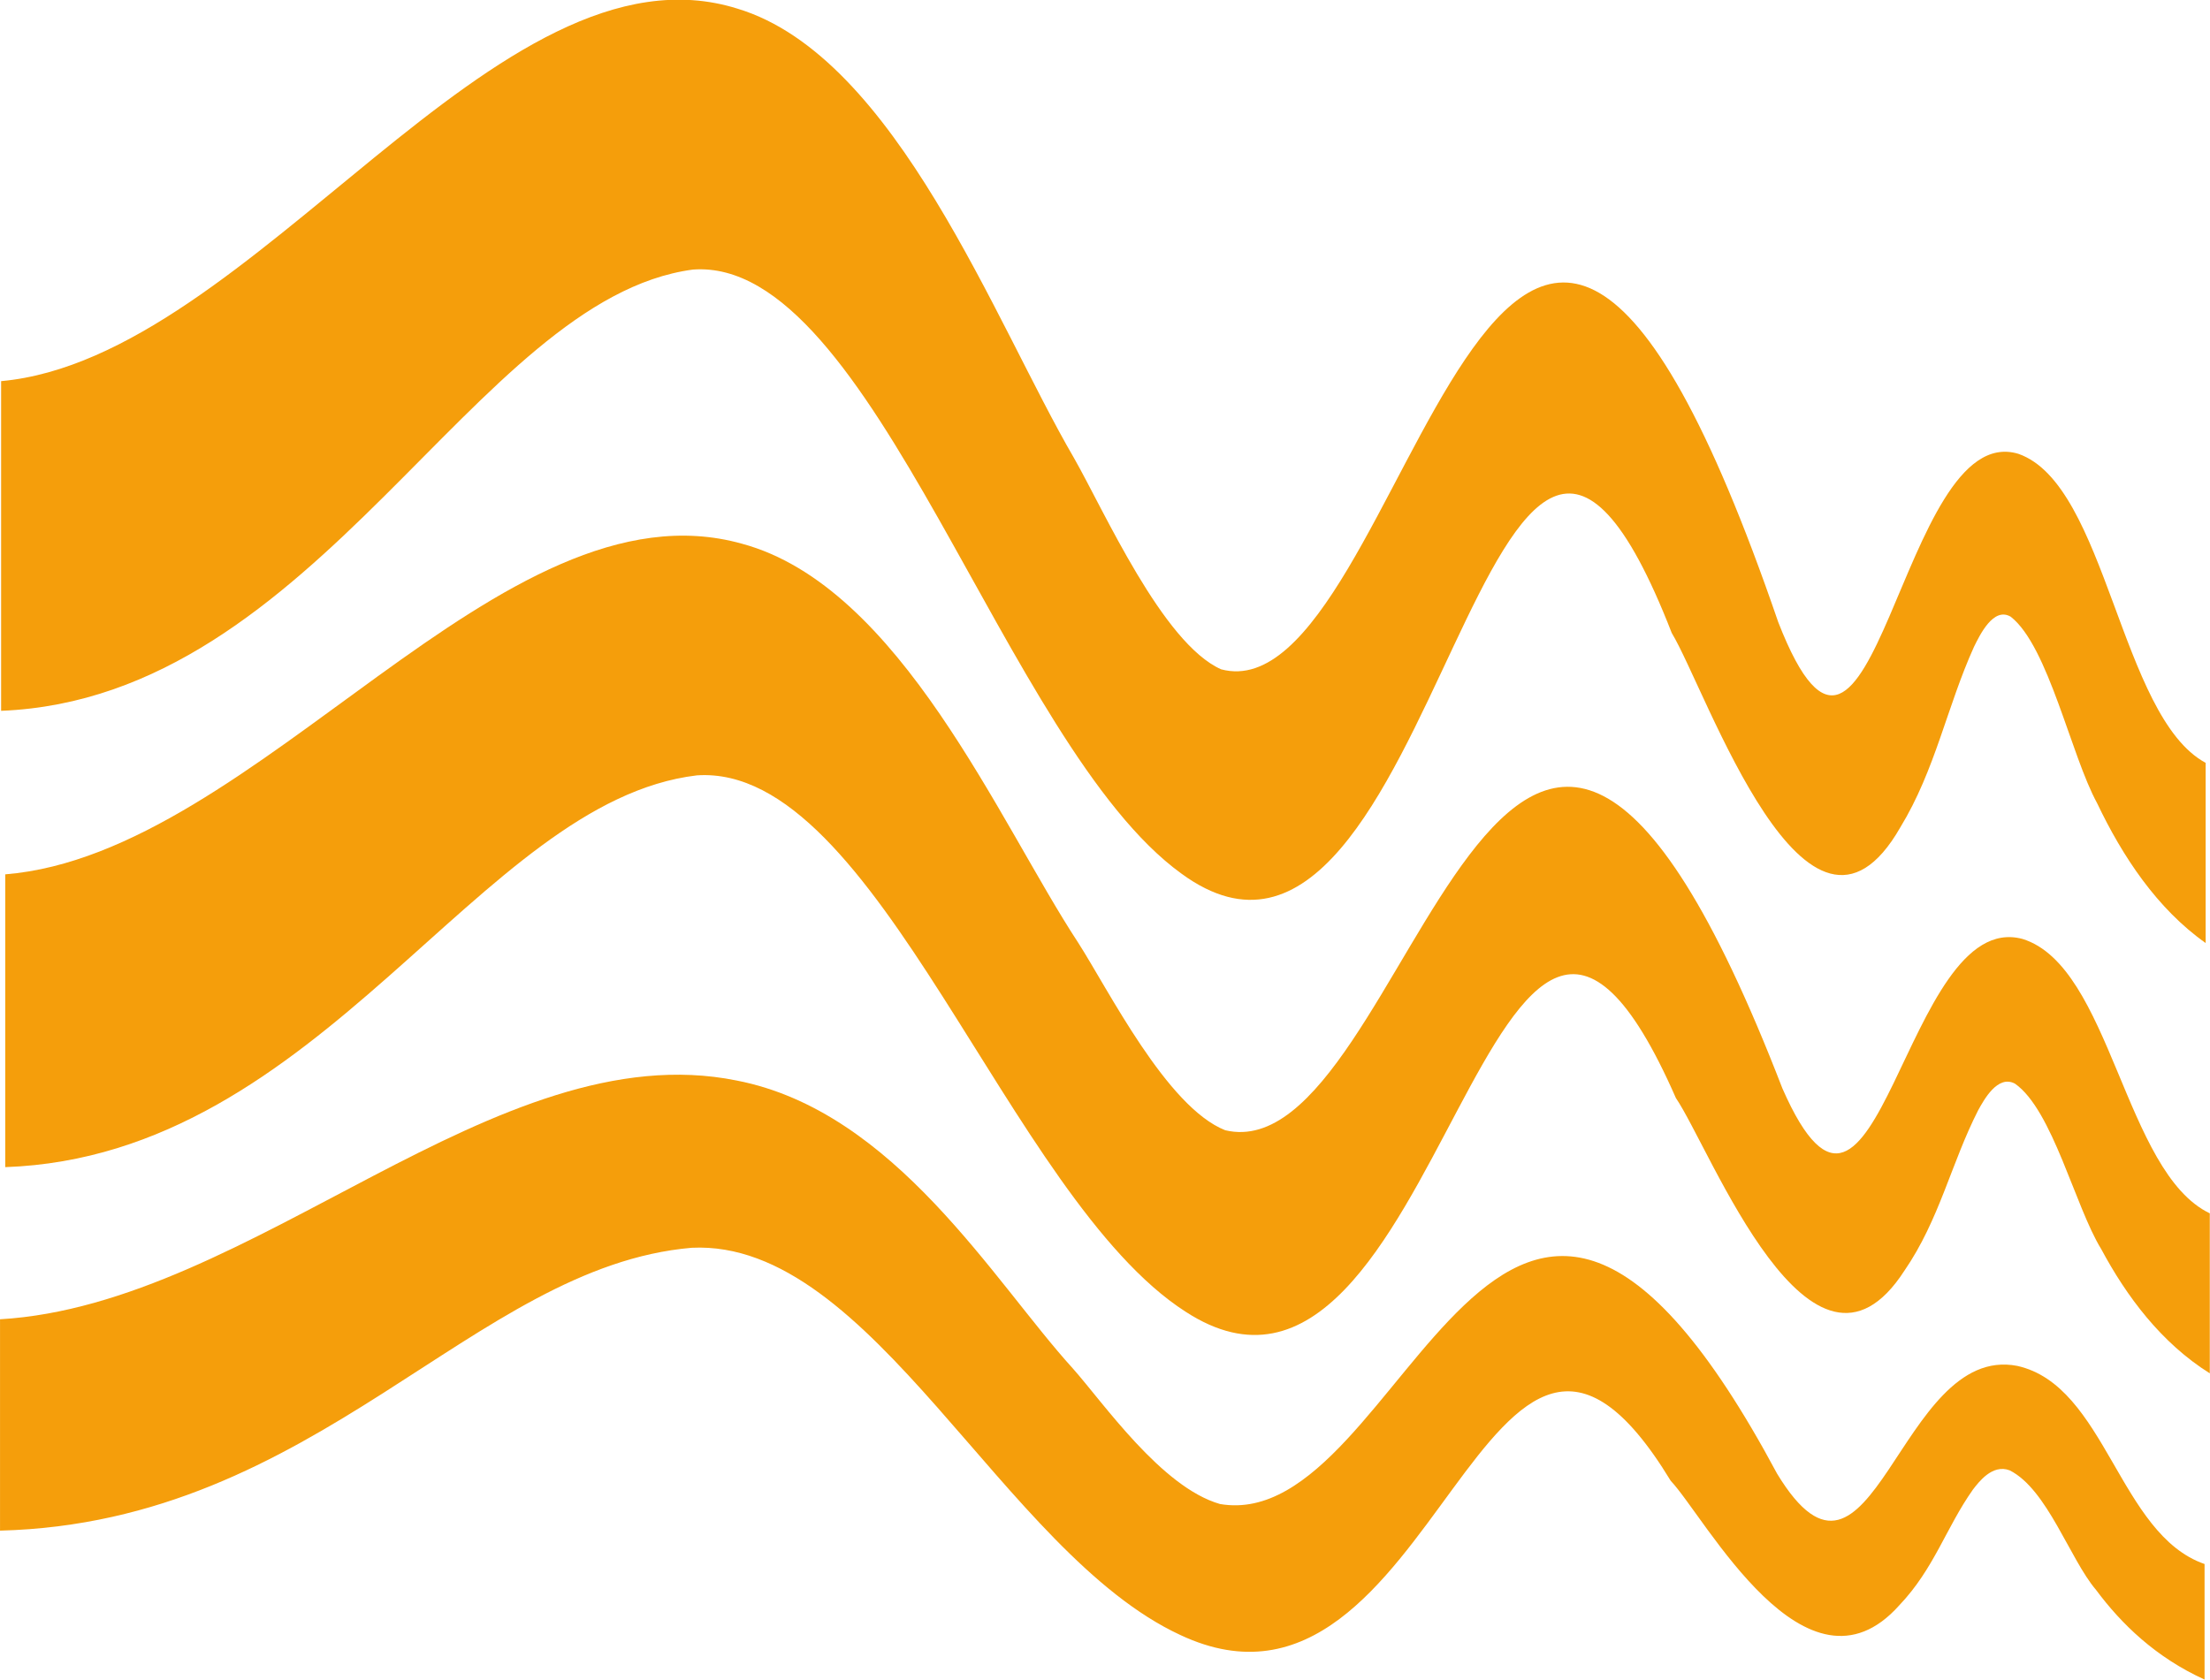 <?xml version="1.0" encoding="UTF-8" standalone="no"?>
<!-- Created with Inkscape (http://www.inkscape.org/) -->

<svg
   version="1.0"
   width="299.747"
   height="227.927"
   id="svg2"
   sodipodi:docname="hamburger.svg"
   inkscape:version="1.1.2 (0a00cf5339, 2022-02-04)"
   xmlns:inkscape="http://www.inkscape.org/namespaces/inkscape"
   xmlns:sodipodi="http://sodipodi.sourceforge.net/DTD/sodipodi-0.dtd"
   xmlns="http://www.w3.org/2000/svg"
   xmlns:svg="http://www.w3.org/2000/svg">
  <sodipodi:namedview
     id="namedview110"
     pagecolor="#505050"
     bordercolor="#eeeeee"
     borderopacity="1"
     inkscape:pageshadow="0"
     inkscape:pageopacity="0"
     inkscape:pagecheckerboard="0"
     showgrid="false"
     inkscape:zoom="1.7385671"
     inkscape:cx="227.19859"
     inkscape:cy="142.9338"
     inkscape:window-width="1920"
     inkscape:window-height="939"
     inkscape:window-x="0"
     inkscape:window-y="34"
     inkscape:window-maximized="1"
     inkscape:current-layer="g6201"
     fit-margin-top="0"
     fit-margin-left="0"
     fit-margin-right="0"
     fit-margin-bottom="0" />
  <defs
     id="defs4">
    <clipPath
       id="clipPath2422">
      <path
         d="M 594.75,104.228 H 0.227 V 736.764 H 594.75 Z"
         id="path2424" />
    </clipPath>
    <clipPath
       id="clipPath2428">
      <path
         d="M 593.879,103.758 H 2.588 v 632.544 h 591.291 z"
         id="path2430" />
    </clipPath>
    <clipPath
       id="clipPath2434">
      <path
         d="m 0.25,104.228 h 594.5 v 632.544 h -594.5 z"
         id="path2436" />
    </clipPath>
    <clipPath
       id="clipPath2482">
      <path
         d="M 167.599,123.009 H 71.343 V 274.27 h 96.256 z"
         id="path2484" />
    </clipPath>
    <clipPath
       id="clipPath2494">
      <path
         d="M 594.75,104.228 H 0.227 V 736.764 H 594.75 Z"
         id="path2496" />
    </clipPath>
    <clipPath
       id="clipPath2500">
      <path
         d="M 593.879,103.758 H 2.588 v 632.544 h 591.291 z"
         id="path2502" />
    </clipPath>
    <clipPath
       id="clipPath2506">
      <path
         d="m 0.25,104.228 h 594.5 v 632.544 h -594.5 z"
         id="path2508" />
    </clipPath>
    <clipPath
       id="clipPath2516">
      <path
         d="M 167.599,274.27 H 71.343 v 145.76 h 96.256 z"
         id="path2518" />
    </clipPath>
    <clipPath
       id="clipPath2528">
      <path
         d="M 594.75,104.228 H 0.227 V 736.764 H 594.75 Z"
         id="path2530" />
    </clipPath>
    <clipPath
       id="clipPath2534">
      <path
         d="M 593.879,103.758 H 2.588 v 632.544 h 591.291 z"
         id="path2536" />
    </clipPath>
    <clipPath
       id="clipPath2540">
      <path
         d="m 0.25,104.228 h 594.5 v 632.544 h -594.5 z"
         id="path2542" />
    </clipPath>
    <clipPath
       id="clipPath2656">
      <path
         d="M 167.599,420.03 H 71.343 v 151.261 h 96.256 z"
         id="path2658" />
    </clipPath>
    <clipPath
       id="clipPath2668">
      <path
         d="M 594.75,104.228 H 0.227 V 736.764 H 594.75 Z"
         id="path2670" />
    </clipPath>
    <clipPath
       id="clipPath2674">
      <path
         d="M 593.879,103.758 H 2.588 v 632.544 h 591.291 z"
         id="path2676" />
    </clipPath>
    <clipPath
       id="clipPath2680">
      <path
         d="m 0.25,104.228 h 594.5 v 632.544 h -594.5 z"
         id="path2682" />
    </clipPath>
    <clipPath
       id="clipPath2690">
      <path
         d="M 167.599,571.291 H 71.343 v 145.761 h 96.256 z"
         id="path2692" />
    </clipPath>
    <clipPath
       id="clipPath2702">
      <path
         d="M 594.75,104.228 H 0.227 V 736.764 H 594.75 Z"
         id="path2704" />
    </clipPath>
    <clipPath
       id="clipPath2708">
      <path
         d="M 593.879,103.758 H 2.588 v 632.544 h 591.291 z"
         id="path2710" />
    </clipPath>
    <clipPath
       id="clipPath2714">
      <path
         d="m 0.25,104.228 h 594.5 v 632.544 h -594.5 z"
         id="path2716" />
    </clipPath>
    <clipPath
       id="clipPath2842">
      <path
         d="m 0.25,104.228 h 594.5 v 632.544 h -594.5 z"
         id="path2844" />
    </clipPath>
    <clipPath
       id="clipPath2856">
      <path
         d="m 0.25,104.228 h 594.5 v 632.544 h -594.5 z"
         id="path2858" />
    </clipPath>
    <clipPath
       id="clipPath3359">
      <path
         d="m 0.25,104.228 h 594.5 v 632.544 h -594.5 z"
         id="path3361" />
    </clipPath>
    <clipPath
       id="clipPath3345">
      <path
         d="m 0.25,104.228 h 594.5 v 632.544 h -594.5 z"
         id="path3347" />
    </clipPath>
    <clipPath
       id="clipPath3149">
      <path
         d="m 0.25,104.228 h 594.5 v 632.544 h -594.5 z"
         id="path3151" />
    </clipPath>
    <clipPath
       id="clipPath3143">
      <path
         d="M 593.879,103.758 H 2.588 v 632.544 h 591.291 z"
         id="path3145" />
    </clipPath>
    <clipPath
       id="clipPath3137">
      <path
         d="M 594.75,104.228 H 0.227 V 736.764 H 594.75 Z"
         id="path3139" />
    </clipPath>
    <clipPath
       id="clipPath3125">
      <path
         d="M 167.599,123.009 H 71.343 V 420.03 h 96.256 z"
         id="path3127" />
    </clipPath>
    <clipPath
       id="clipPath3115">
      <path
         d="m 0.25,104.228 h 594.5 v 632.544 h -594.5 z"
         id="path3117" />
    </clipPath>
    <clipPath
       id="clipPath3109">
      <path
         d="M 593.879,103.758 H 2.588 v 632.544 h 591.291 z"
         id="path3111" />
    </clipPath>
    <clipPath
       id="clipPath3103">
      <path
         d="M 594.75,104.228 H 0.227 V 736.764 H 594.75 Z"
         id="path3105" />
    </clipPath>
    <clipPath
       id="clipPath2991">
      <path
         d="m 215.903,615.294 h -18.651 v 72.88 h 18.651 z"
         id="path2993" />
    </clipPath>
    <clipPath
       id="clipPath2899">
      <path
         d="m 0.25,104.228 h 594.5 v 632.544 h -594.5 z"
         id="path2901" />
    </clipPath>
    <clipPath
       id="clipPath2893">
      <path
         d="M 593.879,103.758 H 2.588 v 632.544 h 591.291 z"
         id="path2895" />
    </clipPath>
    <clipPath
       id="clipPath2887">
      <path
         d="M 594.75,104.228 H 0.227 V 736.764 H 594.75 Z"
         id="path2889" />
    </clipPath>
    <clipPath
       id="clipPath2875">
      <path
         d="M 167.599,420.031 H 71.343 V 563.04 h 96.256 z"
         id="path2877" />
    </clipPath>
    <clipPath
       id="clipPath2865">
      <path
         d="m 0.25,104.228 h 594.5 v 632.544 h -594.5 z"
         id="path2867" />
    </clipPath>
    <clipPath
       id="clipPath2859">
      <path
         d="M 593.879,103.758 H 2.588 v 632.544 h 591.291 z"
         id="path2861" />
    </clipPath>
    <clipPath
       id="clipPath2853">
      <path
         d="M 594.75,104.228 H 0.227 V 736.764 H 594.75 Z"
         id="path2855" />
    </clipPath>
    <clipPath
       id="clipPath2841">
      <path
         d="M 167.599,563.041 H 71.343 v 154.011 h 96.256 z"
         id="path2843" />
    </clipPath>
    <clipPath
       id="clipPath2769">
      <path
         d="m 0.25,104.228 h 594.5 v 632.544 h -594.5 z"
         id="path2771" />
    </clipPath>
    <clipPath
       id="clipPath2763">
      <path
         d="M 593.879,103.758 H 2.588 v 632.544 h 591.291 z"
         id="path2765" />
    </clipPath>
    <clipPath
       id="clipPath2757">
      <path
         d="M 594.75,104.228 H 0.227 V 736.764 H 594.75 Z"
         id="path2759" />
    </clipPath>
  </defs>
  <g
     transform="translate(-9.638,-12.831)"
     id="layer1"
     style="fill:#f59e0b;fill-opacity:1">
    <g
       transform="matrix(4.602,0,0,4.602,70.471,-413.97)"
       id="g6201"
       style="fill:#f59e0b;fill-opacity:1">
      <path
         d="m -13.186,113.699 c 0,-3.24 0,-6.48 0,-9.72 7.444,-0.679 14.617,-13.214 21.71,-10.979 4.67,1.416 7.589,9.265 9.905,13.235 0.901,1.58 2.616,5.469 4.34,6.239 5.522,1.482 8.188,-25.389 16.422,-1.389 2.806,7.201 3.578,-6.02 7.075,-4.964 2.61,0.906 2.995,7.747 5.521,9.111 0,1.771 0,3.541 0,5.312 -1.434,-1.014 -2.454,-2.559 -3.199,-4.124 -0.771,-1.407 -1.433,-4.622 -2.544,-5.495 -0.511,-0.305 -0.915,0.544 -1.084,0.885 -0.795,1.756 -1.14,3.632 -2.172,5.324 -2.741,4.785 -5.71,-4.039 -6.736,-5.73 -5.446,-13.985 -6.878,12.639 -14.449,7.095 -5.224,-3.771 -9.081,-18.215 -14.404,-17.809 -6.45,0.865 -11.023,12.636 -20.386,13.008"
         id="path3339"
         style="fill:#f59e0b;fill-opacity:1;fill-rule:evenodd;stroke:none" />
      <path
         d="m -13.064,127.15 c 0,-2.877 0,-5.754 0,-8.631 7.444,-0.603 14.617,-11.733 21.71,-9.748 4.67,1.258 7.589,8.227 9.905,11.752 0.901,1.403 2.616,4.856 4.34,5.54 5.522,1.316 8.188,-22.544 16.422,-1.233 2.806,6.394 3.578,-5.345 7.075,-4.407 2.61,0.805 2.995,6.879 5.521,8.09 0,1.573 0,3.144 0,4.717 -1.434,-0.9 -2.454,-2.272 -3.199,-3.662 -0.771,-1.25 -1.433,-4.104 -2.544,-4.879 -0.511,-0.271 -0.915,0.483 -1.084,0.786 -0.795,1.559 -1.14,3.225 -2.172,4.727 -2.741,4.249 -5.71,-3.586 -6.736,-5.088 -5.446,-12.418 -6.878,11.222 -14.449,6.3 -5.224,-3.349 -9.081,-16.174 -14.404,-15.813 -6.45,0.768 -11.023,11.22 -20.386,11.55"
         id="path3339-6"
         style="fill:#f59e0b;fill-opacity:1;fill-rule:evenodd;stroke:none;stroke-width:0.942" />
      <path
         d="m -13.218,137.868 c 0,-2.077 0,-4.154 0,-6.232 7.444,-0.435 14.617,-8.472 21.71,-7.039 4.67,0.908 7.589,5.94 9.905,8.485 0.901,1.013 2.616,3.506 4.34,4 5.522,0.95 8.188,-16.277 16.422,-0.89 2.806,4.617 3.578,-3.86 7.075,-3.182 2.61,0.581 2.995,4.967 5.521,5.841 0,1.136 0,2.27 0,3.406 -1.434,-0.65 -2.454,-1.64 -3.199,-2.644 -0.771,-0.902 -1.433,-2.964 -2.544,-3.523 -0.511,-0.196 -0.915,0.349 -1.084,0.567 -0.795,1.126 -1.14,2.329 -2.172,3.413 -2.741,3.068 -5.71,-2.589 -6.736,-3.674 -5.446,-8.966 -6.878,8.103 -14.449,4.549 -5.224,-2.418 -9.081,-11.678 -14.404,-11.417 -6.45,0.555 -11.023,8.101 -20.386,8.339"
         id="path3339-0"
         style="fill:#f59e0b;fill-opacity:1;fill-rule:evenodd;stroke:none;stroke-width:0.801" />
    </g>
  </g>
</svg>
